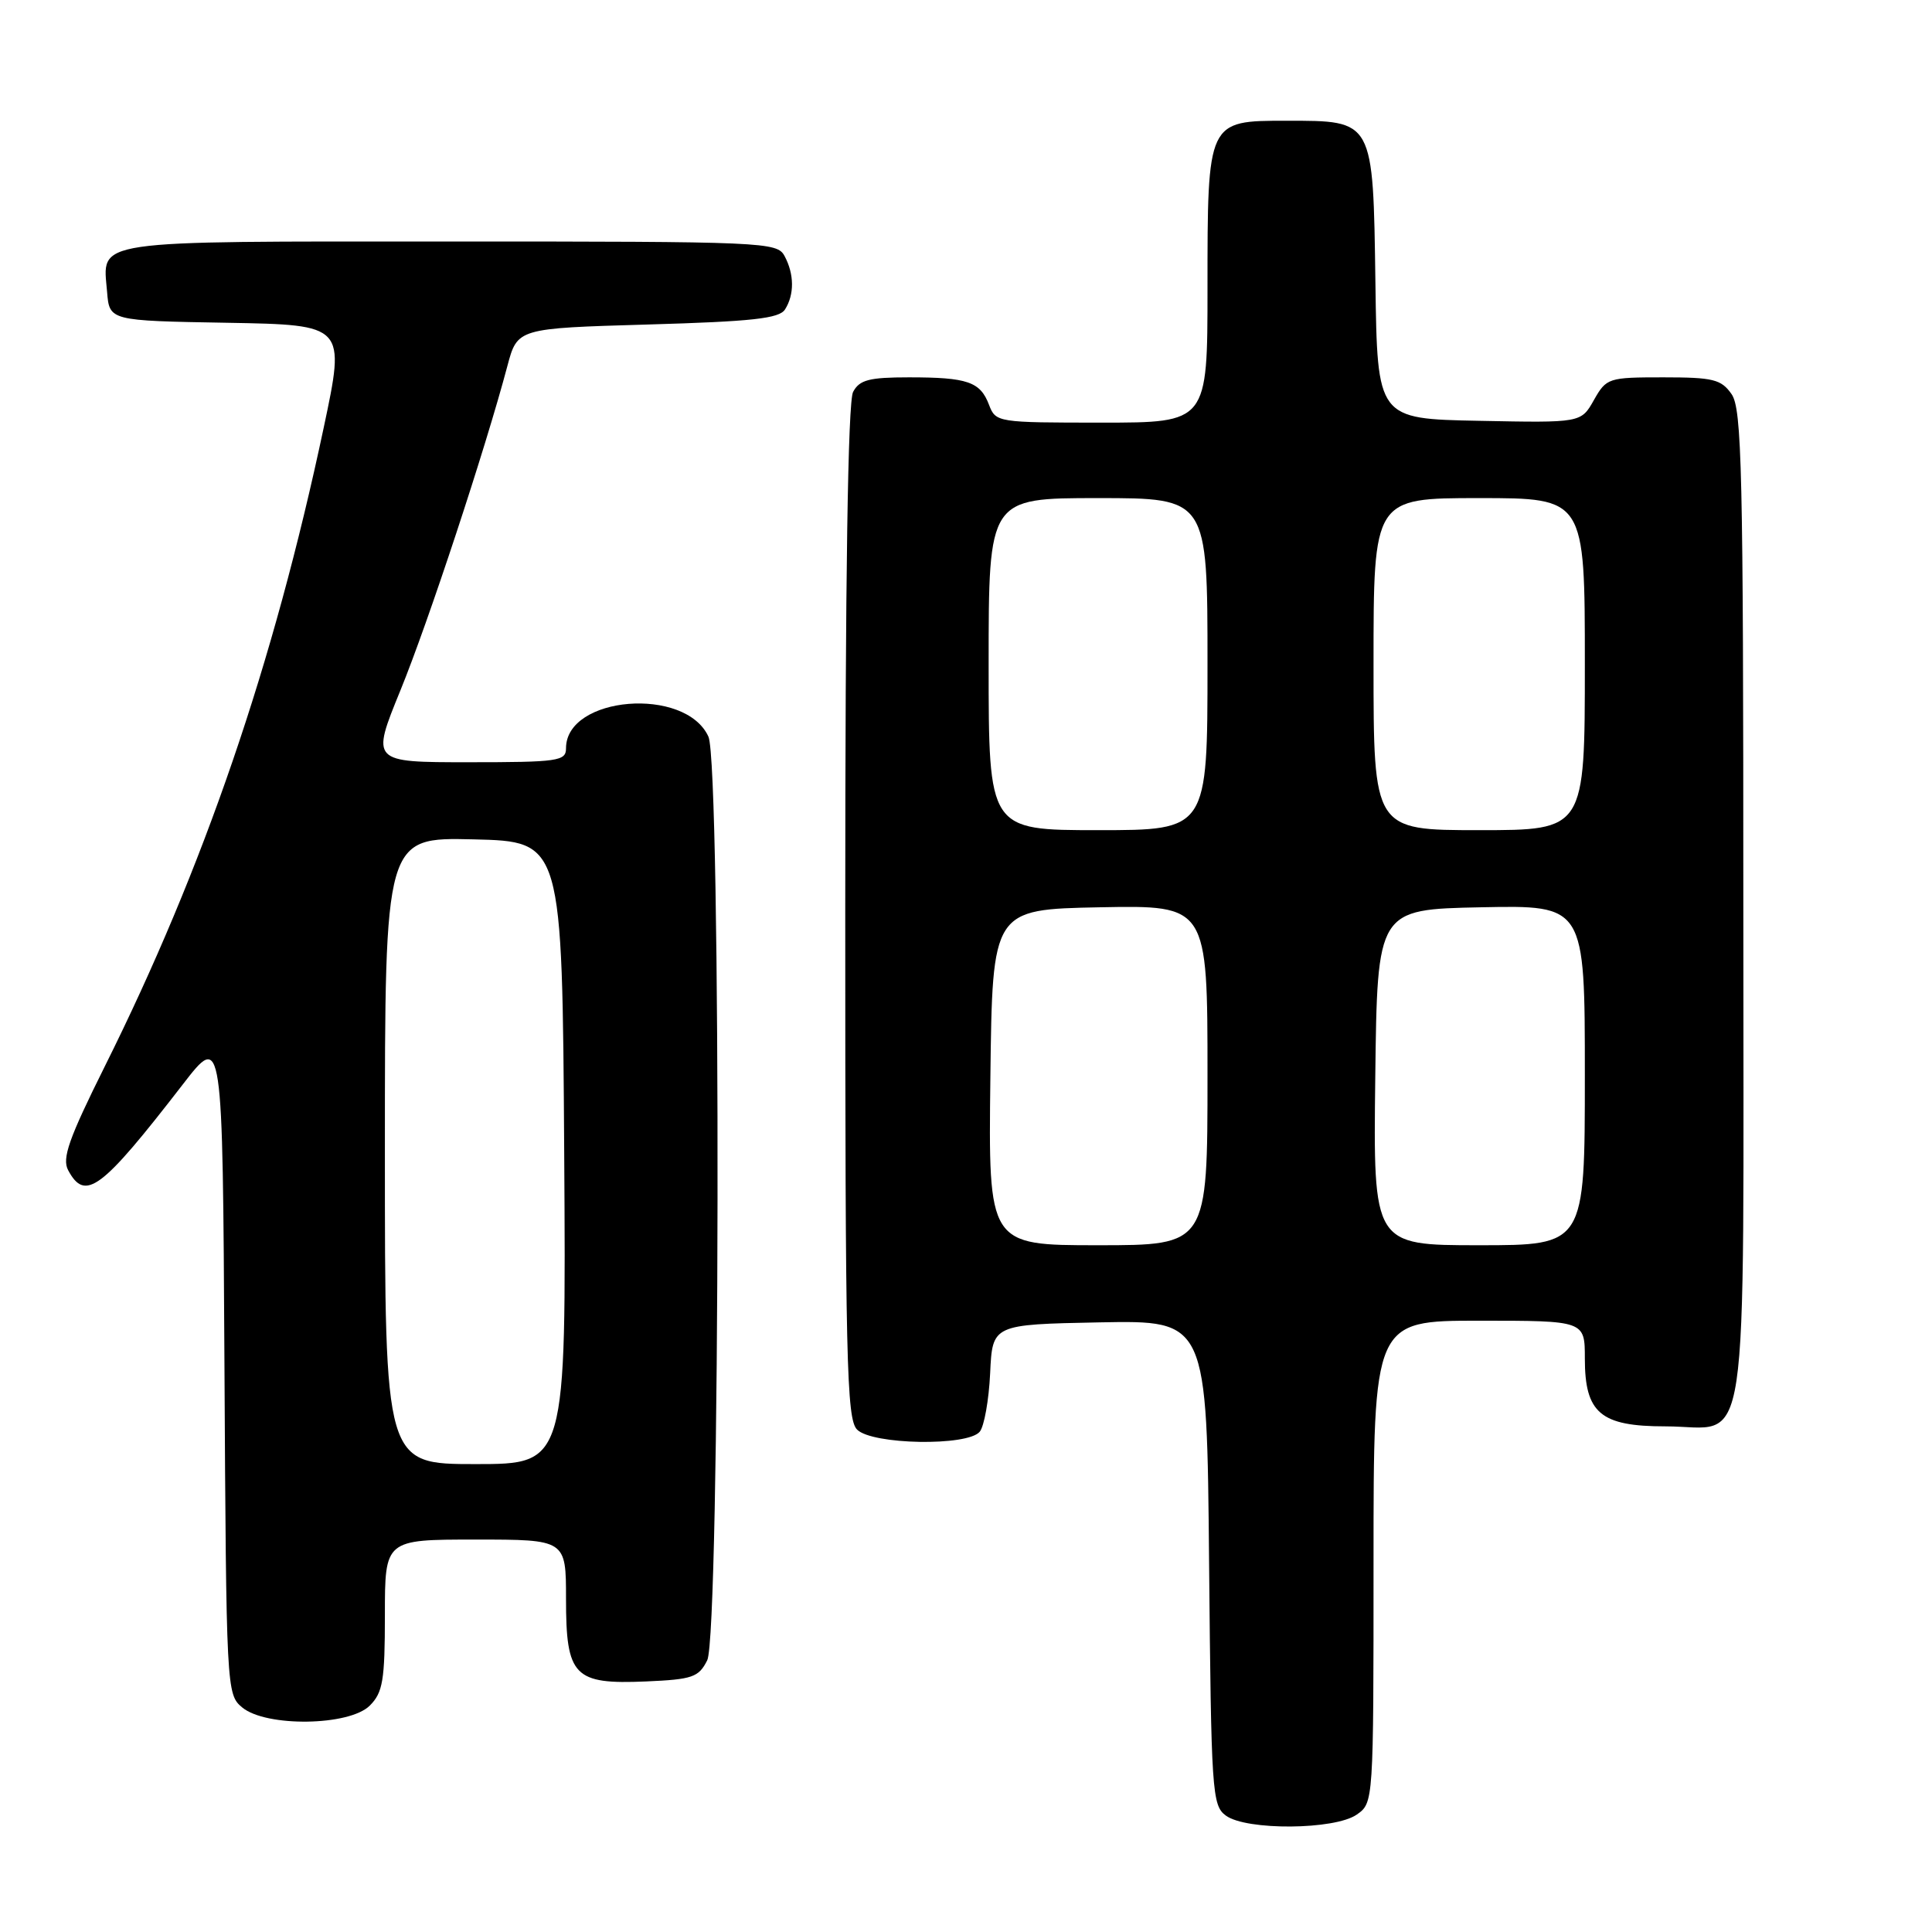 <?xml version="1.0" encoding="UTF-8" standalone="no"?>
<!DOCTYPE svg PUBLIC "-//W3C//DTD SVG 1.1//EN" "http://www.w3.org/Graphics/SVG/1.1/DTD/svg11.dtd" >
<svg xmlns="http://www.w3.org/2000/svg" xmlns:xlink="http://www.w3.org/1999/xlink" version="1.1" viewBox="0 0 256 256">
 <g >
 <path fill="currentColor"
d=" M 179.78 240.44 C 182.00 238.89 182.00 238.82 182.00 206.94 C 182.00 175.00 182.00 175.00 196.00 175.00 C 210.00 175.00 210.00 175.00 210.00 180.00 C 210.00 187.25 212.08 189.00 220.67 189.00 C 232.02 189.00 231.00 195.81 231.00 120.07 C 231.00 62.29 230.81 54.18 229.44 52.22 C 228.07 50.26 227.00 50.00 220.40 50.00 C 213.11 50.00 212.86 50.08 211.20 53.01 C 209.50 56.03 209.50 56.03 196.00 55.76 C 182.50 55.50 182.50 55.50 182.25 37.50 C 181.94 15.77 182.07 16.00 170.45 16.00 C 159.97 16.00 160.00 15.94 160.00 38.22 C 160.00 56.00 160.00 56.00 145.98 56.00 C 132.15 56.00 131.94 55.97 131.05 53.64 C 129.89 50.58 128.21 50.00 120.45 50.00 C 115.17 50.00 113.89 50.33 113.04 51.93 C 112.35 53.21 112.00 76.59 112.00 120.86 C 112.00 180.43 112.17 188.03 113.57 189.43 C 115.58 191.44 128.21 191.66 129.82 189.71 C 130.41 189.00 131.03 185.52 131.20 181.96 C 131.50 175.50 131.50 175.50 145.71 175.22 C 159.92 174.95 159.92 174.95 160.21 207.05 C 160.49 237.50 160.60 239.24 162.44 240.58 C 165.16 242.57 176.87 242.48 179.78 240.44 Z  M 49.00 226.00 C 50.73 224.27 51.00 222.67 51.00 214.00 C 51.00 204.00 51.00 204.00 63.00 204.00 C 75.00 204.00 75.00 204.00 75.00 211.85 C 75.00 222.13 76.05 223.21 85.61 222.80 C 91.76 222.53 92.58 222.25 93.71 220.00 C 95.43 216.59 95.58 101.36 93.87 97.61 C 90.82 90.92 75.00 92.21 75.00 99.15 C 75.00 100.85 73.97 101.00 62.09 101.00 C 49.17 101.00 49.17 101.00 53.06 91.47 C 56.73 82.49 64.31 59.51 67.23 48.50 C 68.56 43.50 68.56 43.50 85.82 43.00 C 99.68 42.60 103.26 42.21 104.02 41.00 C 105.27 39.03 105.25 36.33 103.96 33.93 C 102.97 32.07 101.42 32.00 59.59 32.00 C 11.48 32.00 13.61 31.69 14.19 38.68 C 14.50 42.50 14.50 42.50 30.14 42.77 C 45.78 43.05 45.78 43.05 42.89 56.68 C 36.25 87.98 27.00 115.00 13.88 141.31 C 9.12 150.87 8.19 153.49 9.03 155.06 C 11.29 159.27 13.41 157.68 24.23 143.68 C 29.50 136.86 29.50 136.86 29.74 180.68 C 29.98 223.95 30.01 224.52 32.10 226.25 C 35.27 228.87 46.29 228.71 49.00 226.00 Z  M 131.23 142.75 C 131.50 120.50 131.50 120.50 145.75 120.22 C 160.00 119.95 160.00 119.95 160.00 142.47 C 160.00 165.00 160.00 165.00 145.48 165.00 C 130.96 165.00 130.96 165.00 131.23 142.75 Z  M 182.23 142.75 C 182.50 120.50 182.50 120.50 196.25 120.22 C 210.00 119.94 210.00 119.94 210.00 142.47 C 210.00 165.00 210.00 165.00 195.98 165.00 C 181.96 165.00 181.96 165.00 182.23 142.75 Z  M 131.00 88.00 C 131.00 66.00 131.00 66.00 145.50 66.00 C 160.00 66.00 160.00 66.00 160.00 88.00 C 160.00 110.00 160.00 110.00 145.50 110.00 C 131.00 110.00 131.00 110.00 131.00 88.00 Z  M 182.00 88.00 C 182.00 66.00 182.00 66.00 196.00 66.00 C 210.00 66.00 210.00 66.00 210.00 88.00 C 210.00 110.00 210.00 110.00 196.00 110.00 C 182.00 110.00 182.00 110.00 182.00 88.00 Z  M 51.00 152.47 C 51.00 110.94 51.00 110.94 62.75 111.22 C 74.50 111.50 74.50 111.50 74.76 152.75 C 75.02 194.00 75.02 194.00 63.01 194.00 C 51.00 194.00 51.00 194.00 51.00 152.47 Z "/>
</g>
</svg>